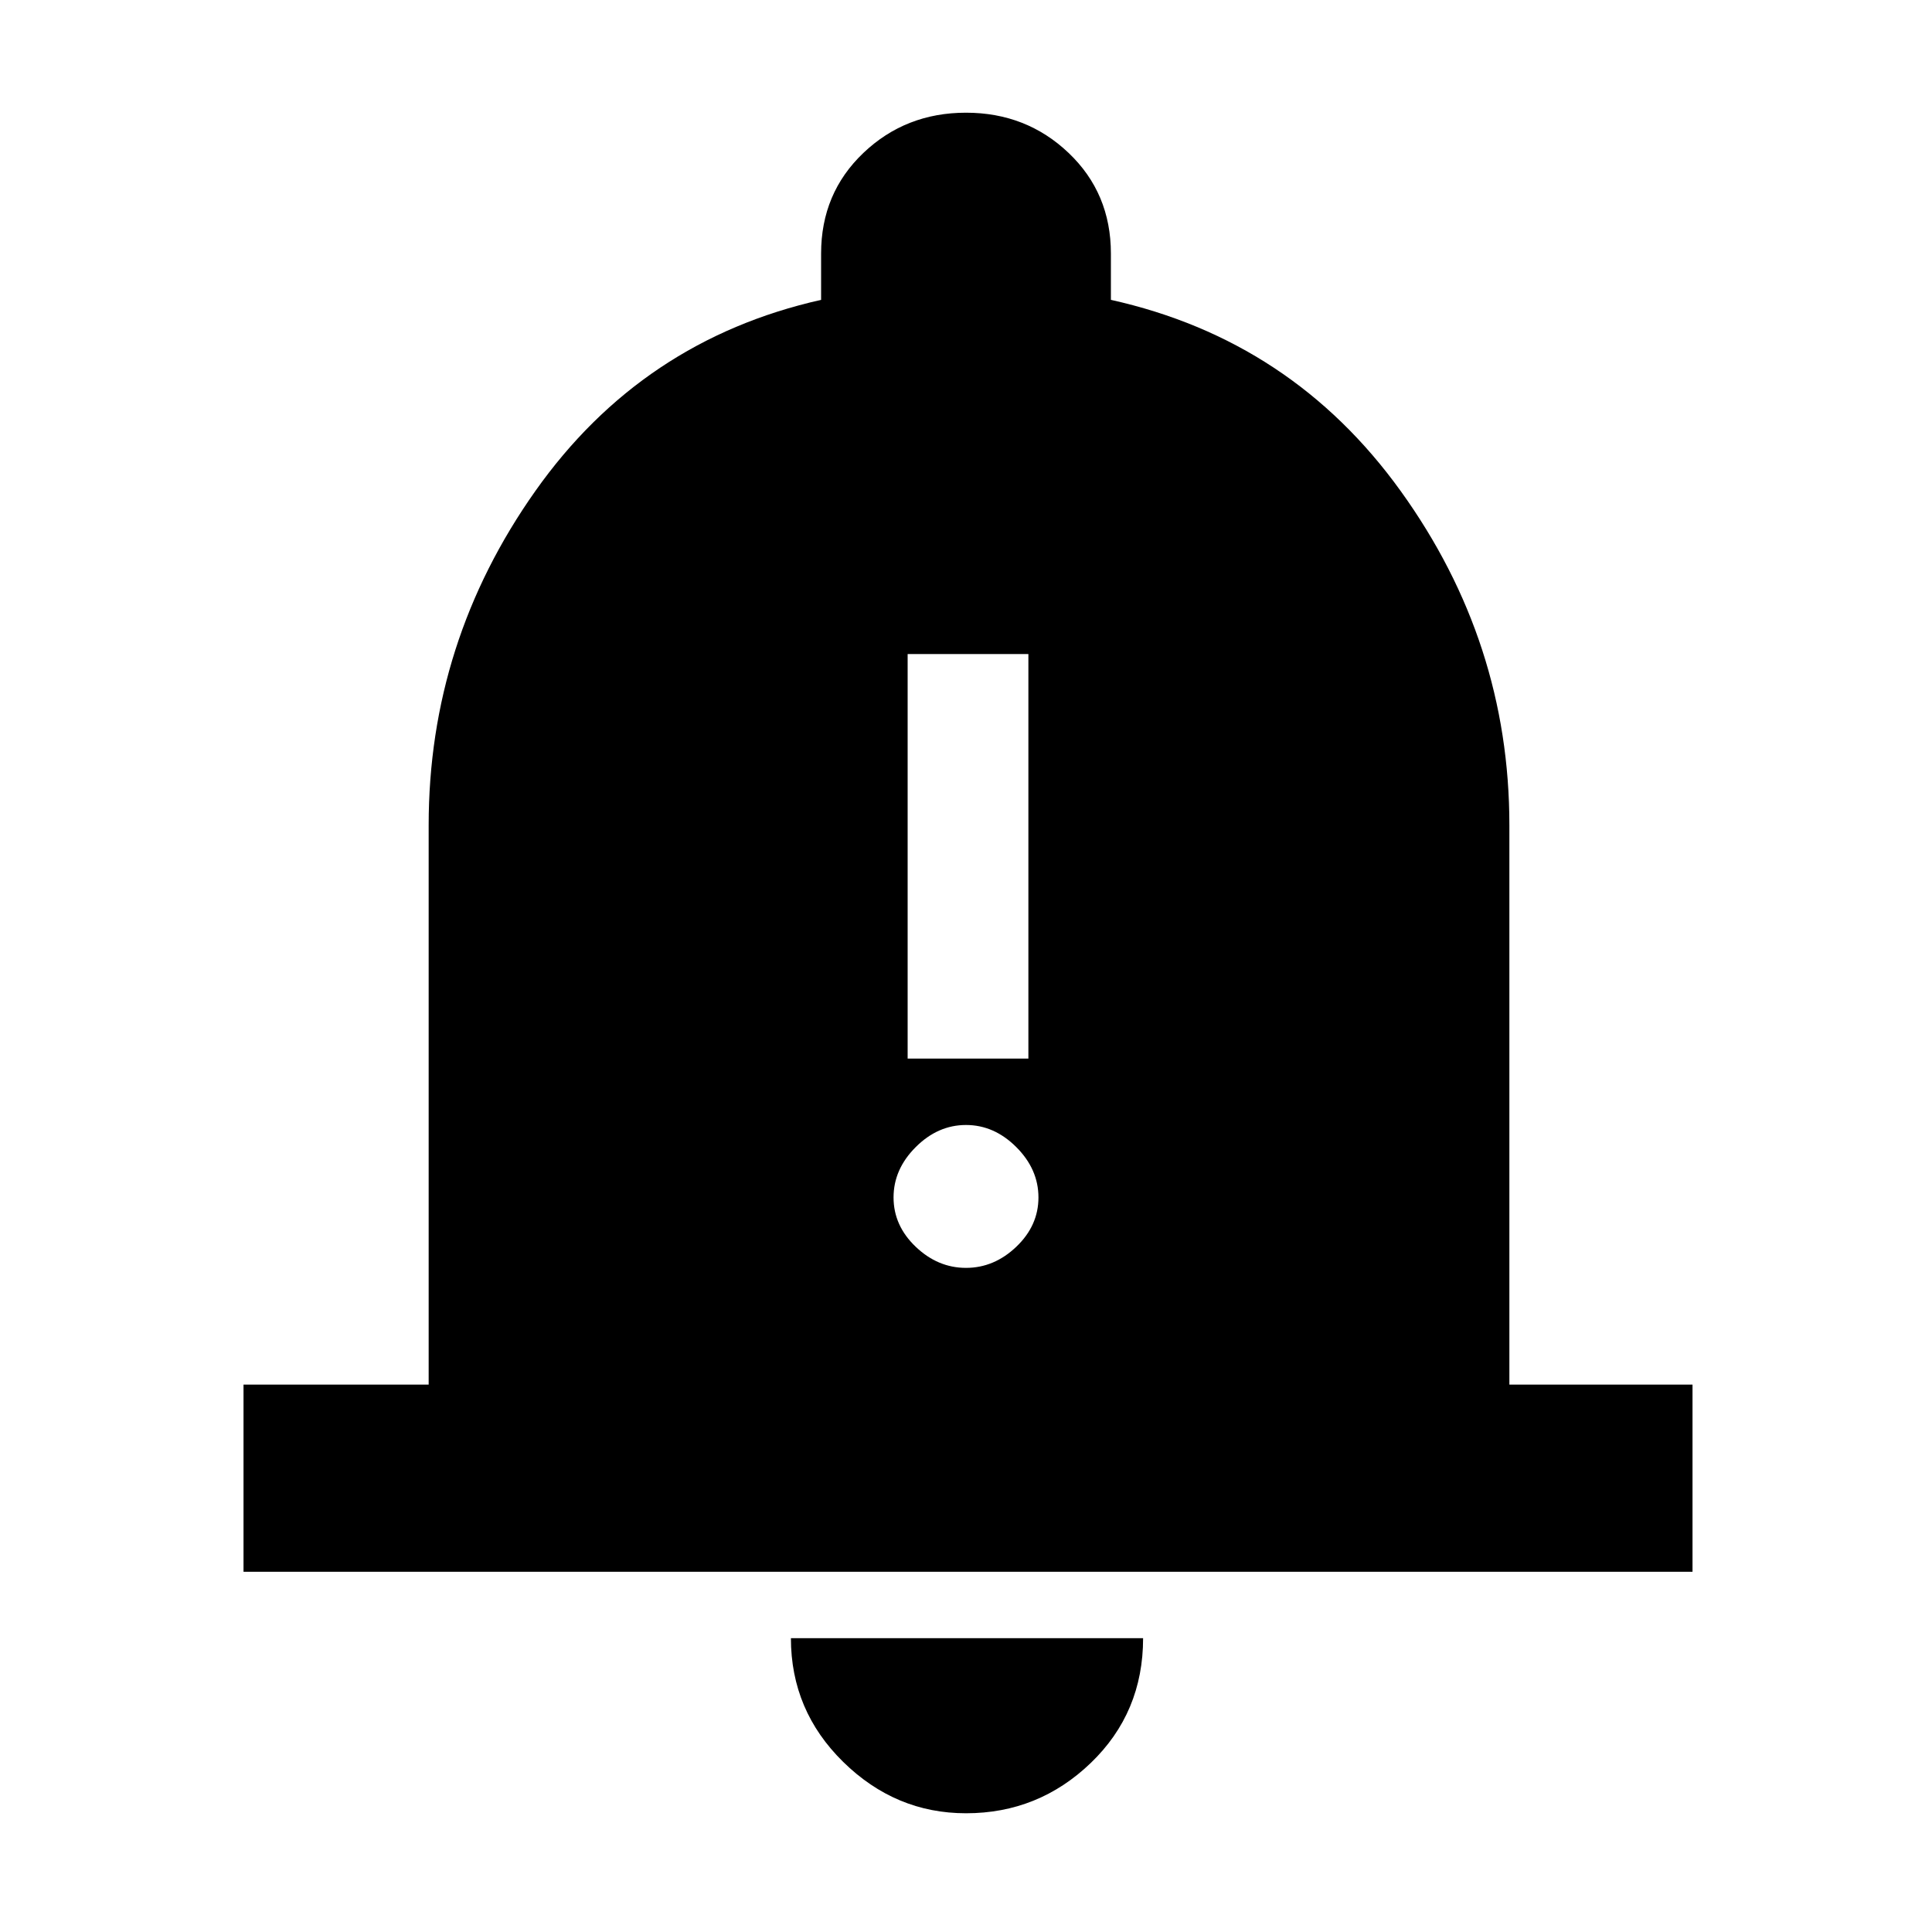 <svg xmlns="http://www.w3.org/2000/svg" height="48" width="48"><path d="M22.55 26.3h3V16.25h-3ZM24 31.5q.7 0 1.25-.525t.55-1.225q0-.7-.55-1.25T24 27.95q-.7 0-1.25.55t-.55 1.25q0 .7.55 1.225.55.525 1.25.525ZM6.05 39.05V34.4h4.6V20.5q0-4.55 2.65-8.3 2.65-3.75 7.1-4.75V6.3q0-1.5 1.05-2.5t2.55-1q1.5 0 2.55 1 1.05 1 1.05 2.5v1.15q4.5 1 7.2 4.75t2.7 8.3v13.9h4.55v4.65Zm17.95 6q-1.75 0-3.05-1.275-1.3-1.275-1.3-3.075h8.75q0 1.85-1.3 3.1T24 45.05Z"/></svg>